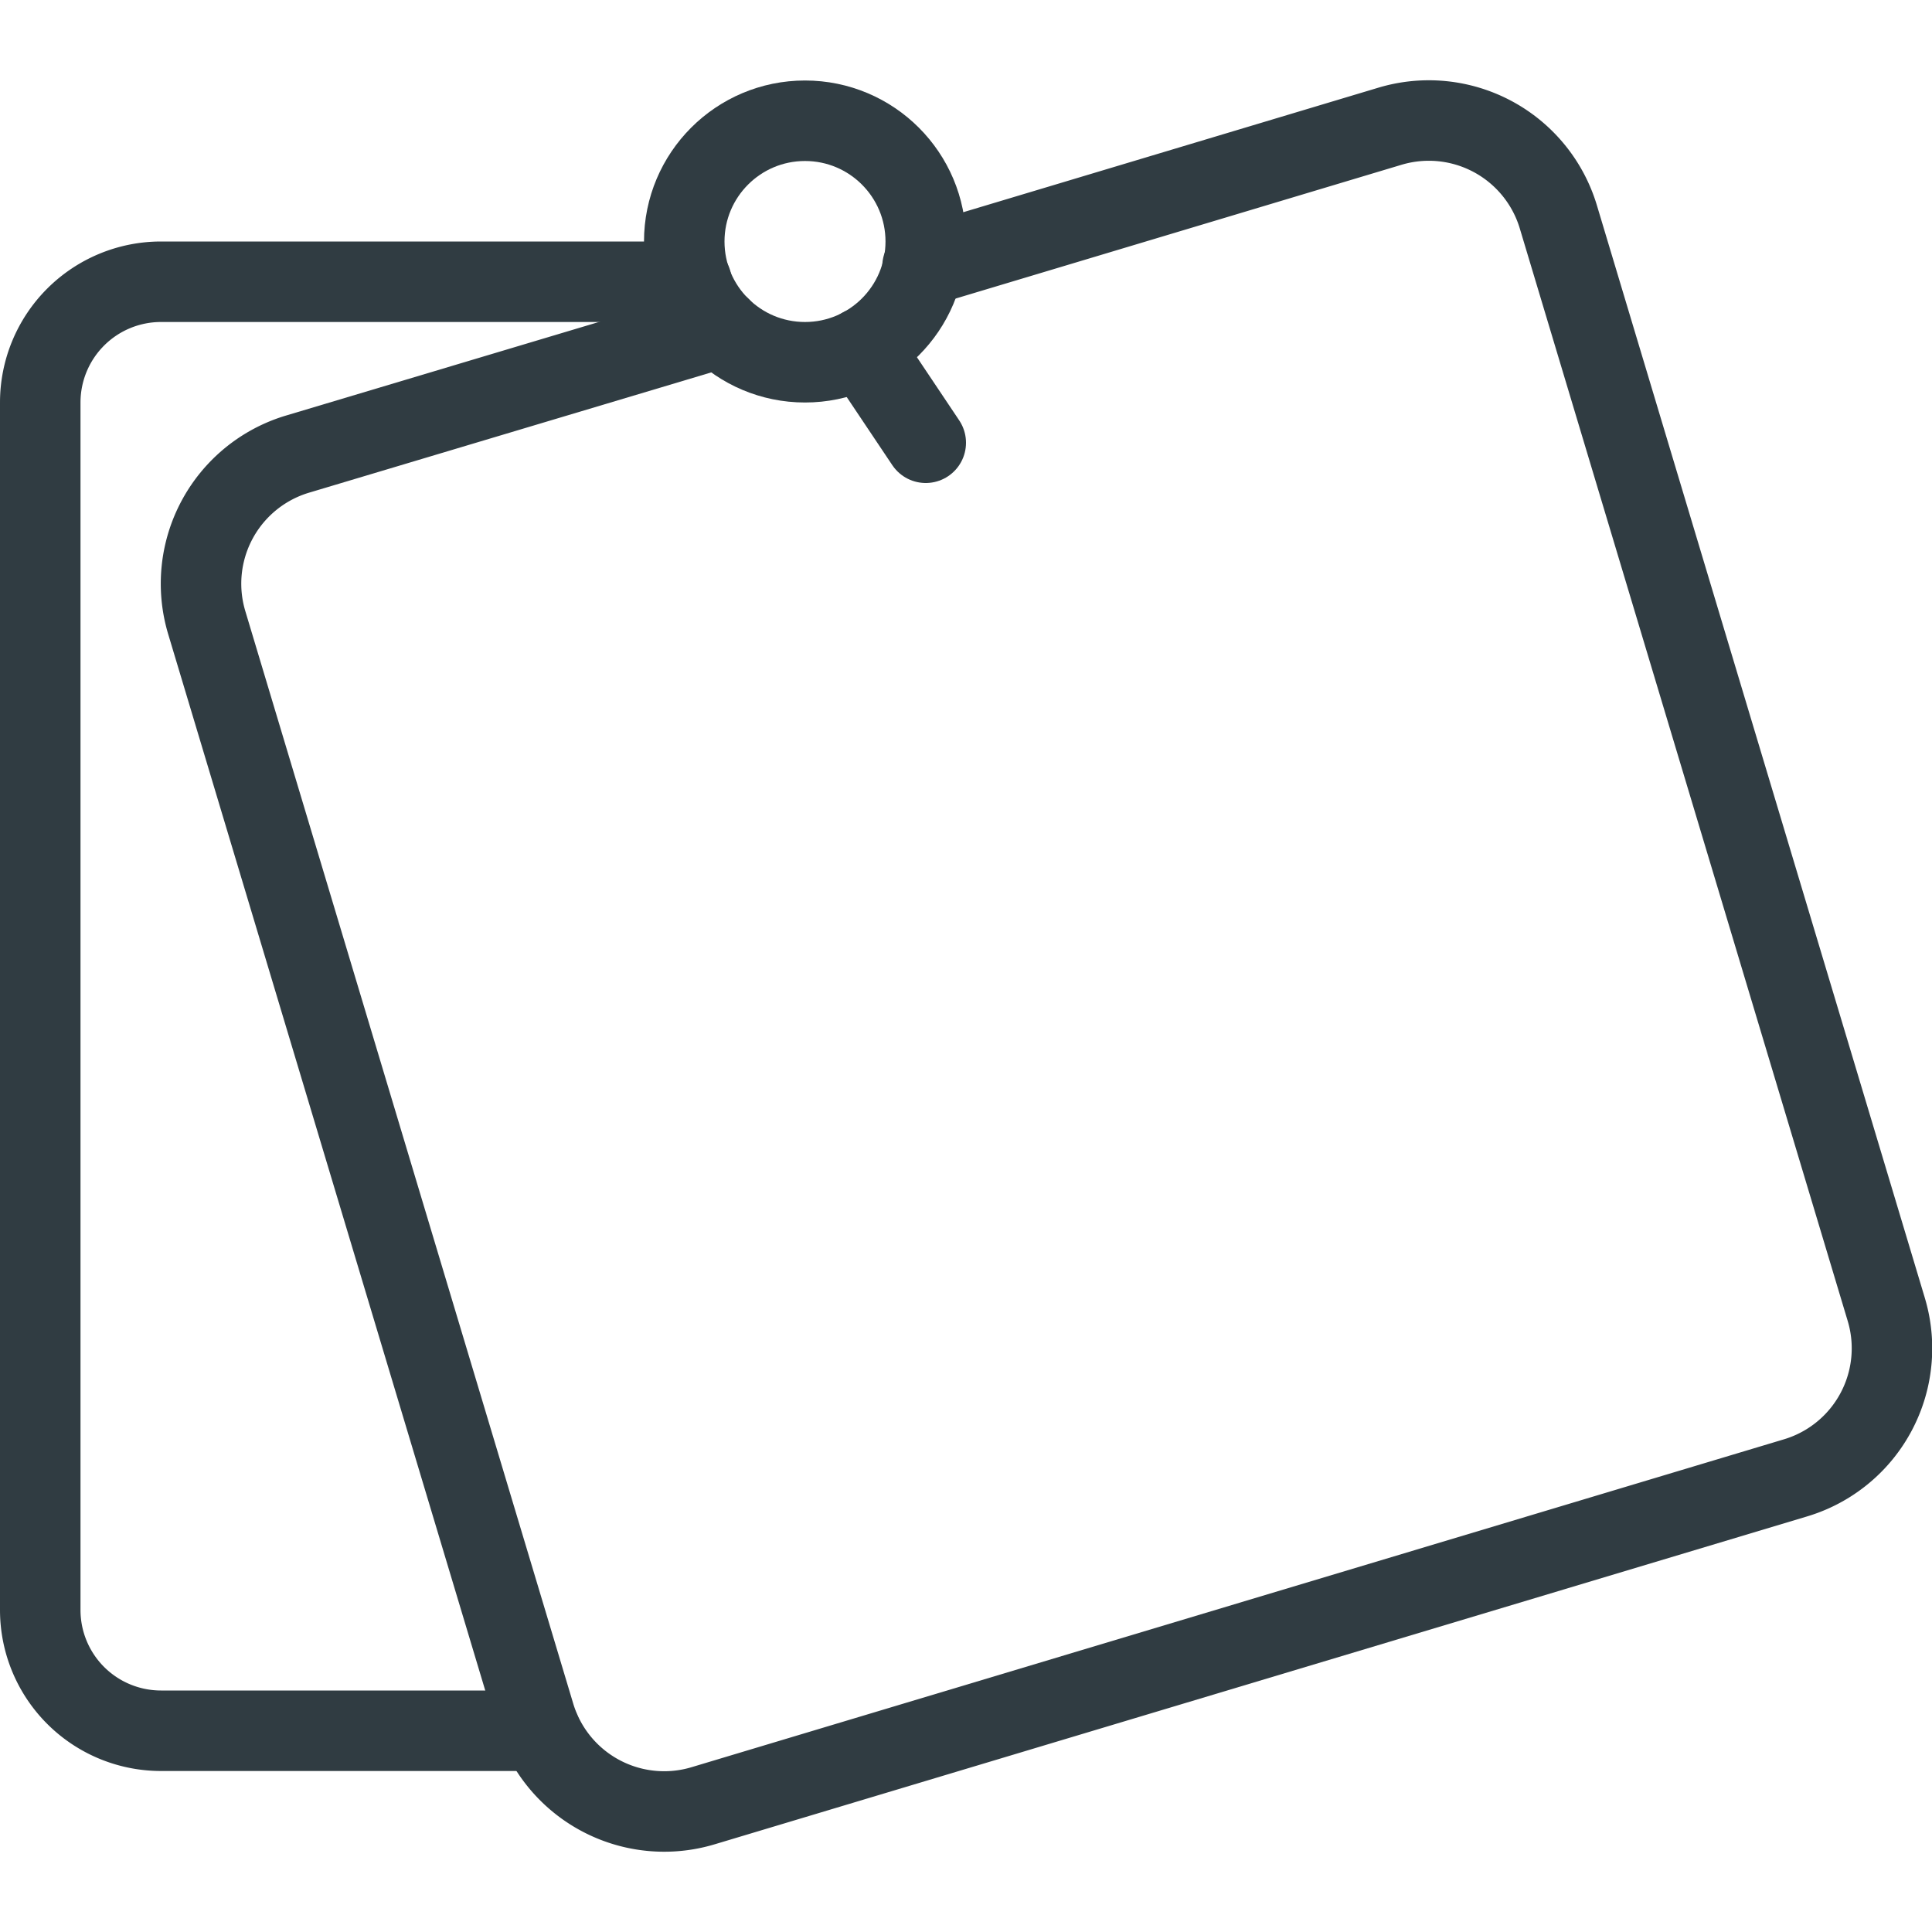 <svg xmlns="http://www.w3.org/2000/svg" viewBox="0 0 24 24">
  <title>Post It</title>
  <g id="Post_It" data-name="Post It">
    <g>
      <path d="M8.95,4.07,3.7,5.64a1.68,1.68,0,0,0-1.13,2.1L6.64,21.3a1.68,1.68,0,0,0,2.1,1.13L22.3,18.36a1.68,1.68,0,0,0,1.13-2.1L19.36,2.7a1.68,1.68,0,0,0-2.1-1.13l-5.8,1.74" style="fill: none;stroke: #303c42;stroke-linecap: round;stroke-linejoin: round"/>
      <path d="M8.59,3.5H2A1.5,1.5,0,0,0,.5,5V20A1.5,1.5,0,0,0,2,21.5H6.71" style="fill: none;stroke: #303c42;stroke-linecap: round;stroke-linejoin: round"/>
      <circle cx="10" cy="3" r="1.5" style="fill: none;stroke: #303c42;stroke-linecap: round;stroke-linejoin: round"/>
      <line x1="10.71" y1="4.32" x2="11.5" y2="5.5" style="fill: none;stroke: #303c42;stroke-linecap: round;stroke-linejoin: round"/>
    </g>
  </g>
</svg>
